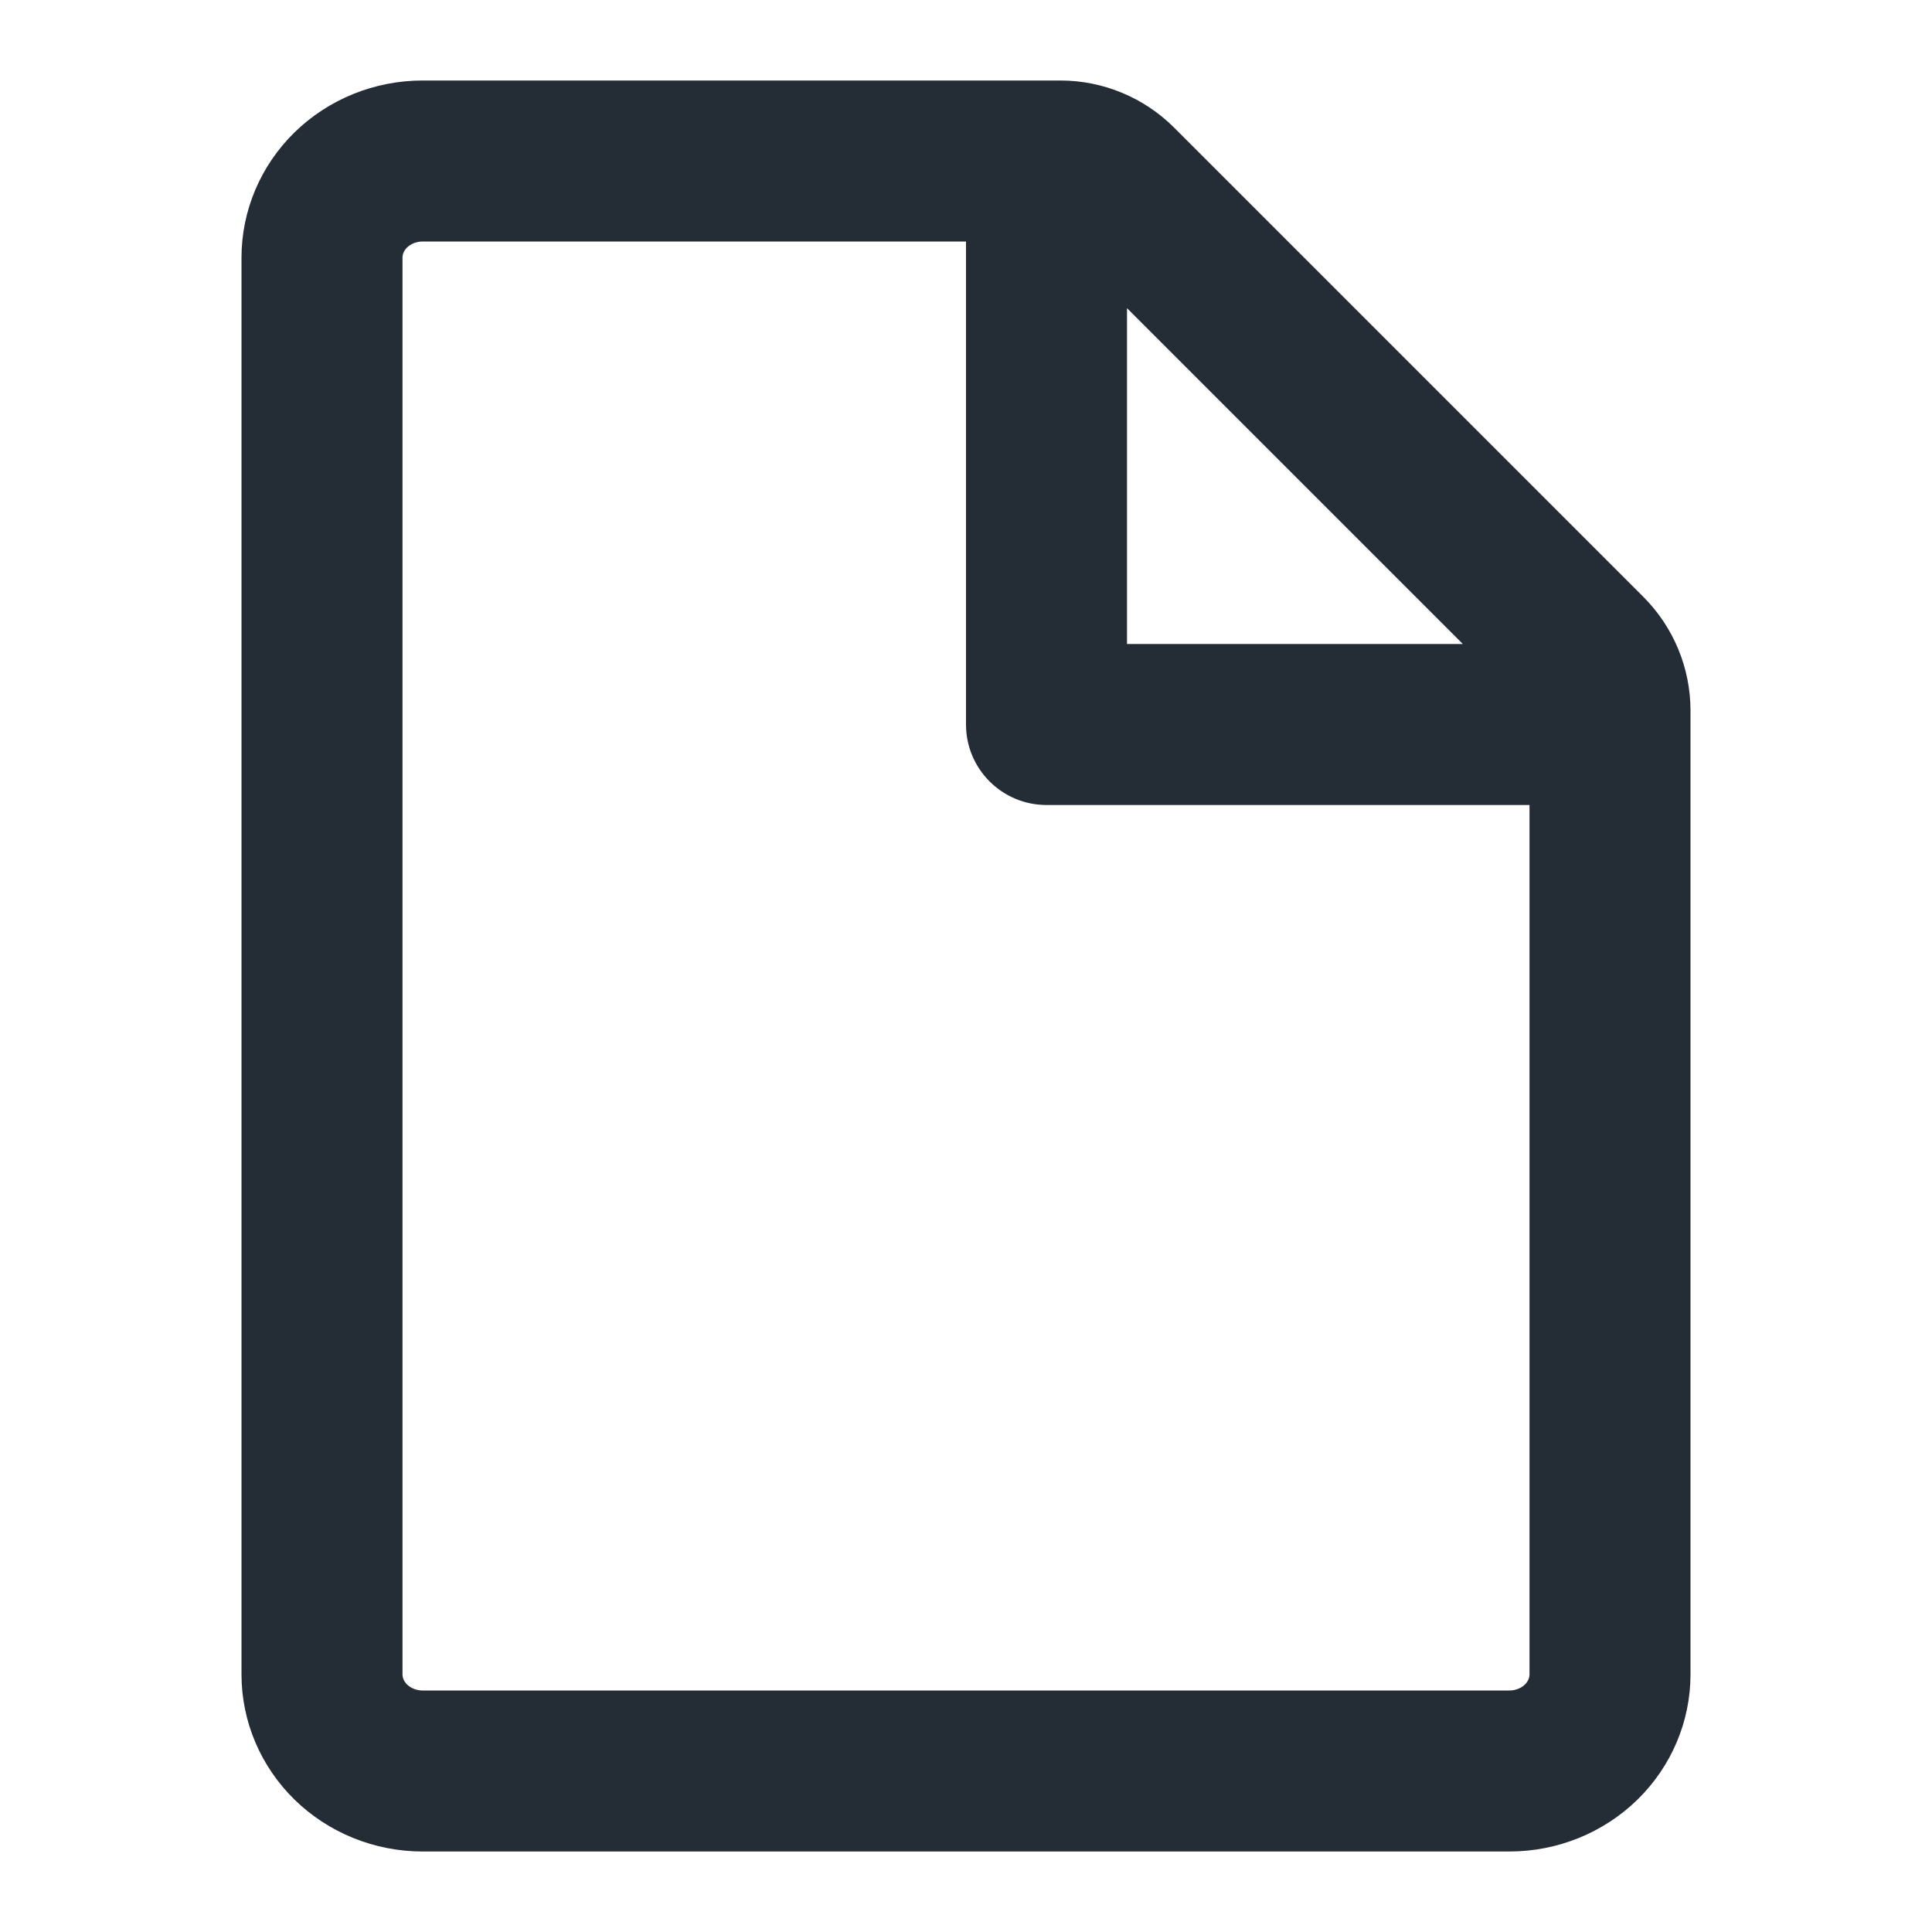 <svg width="24" height="24" viewBox="0 0 24 24" fill="none" xmlns="http://www.w3.org/2000/svg">
<path fill-rule="evenodd" clip-rule="evenodd" d="M21 8.828C21 8.298 20.789 7.789 20.414 7.414L14.586 1.586C14.211 1.211 13.702 1 13.172 1H5.25C4.653 1 4.081 1.232 3.659 1.644C3.237 2.057 3 2.617 3 3.2V20.8C3 21.384 3.237 21.943 3.659 22.356C4.081 22.768 4.653 23 5.25 23H18.75C19.347 23 19.919 22.768 20.341 22.356C20.763 21.943 21 21.384 21 20.8V8.828ZM14 3.828V8H18.172L14 3.828ZM19 10H13C12.448 10 12 9.552 12 9V3H5.25C5.169 3 5.101 3.032 5.057 3.074C5.015 3.116 5 3.162 5 3.2V20.8C5 20.838 5.015 20.884 5.057 20.926C5.101 20.968 5.169 21 5.25 21H18.75C18.831 21 18.899 20.968 18.943 20.926C18.985 20.884 19 20.838 19 20.8V10Z" fill="#242D35"/>
</svg>
